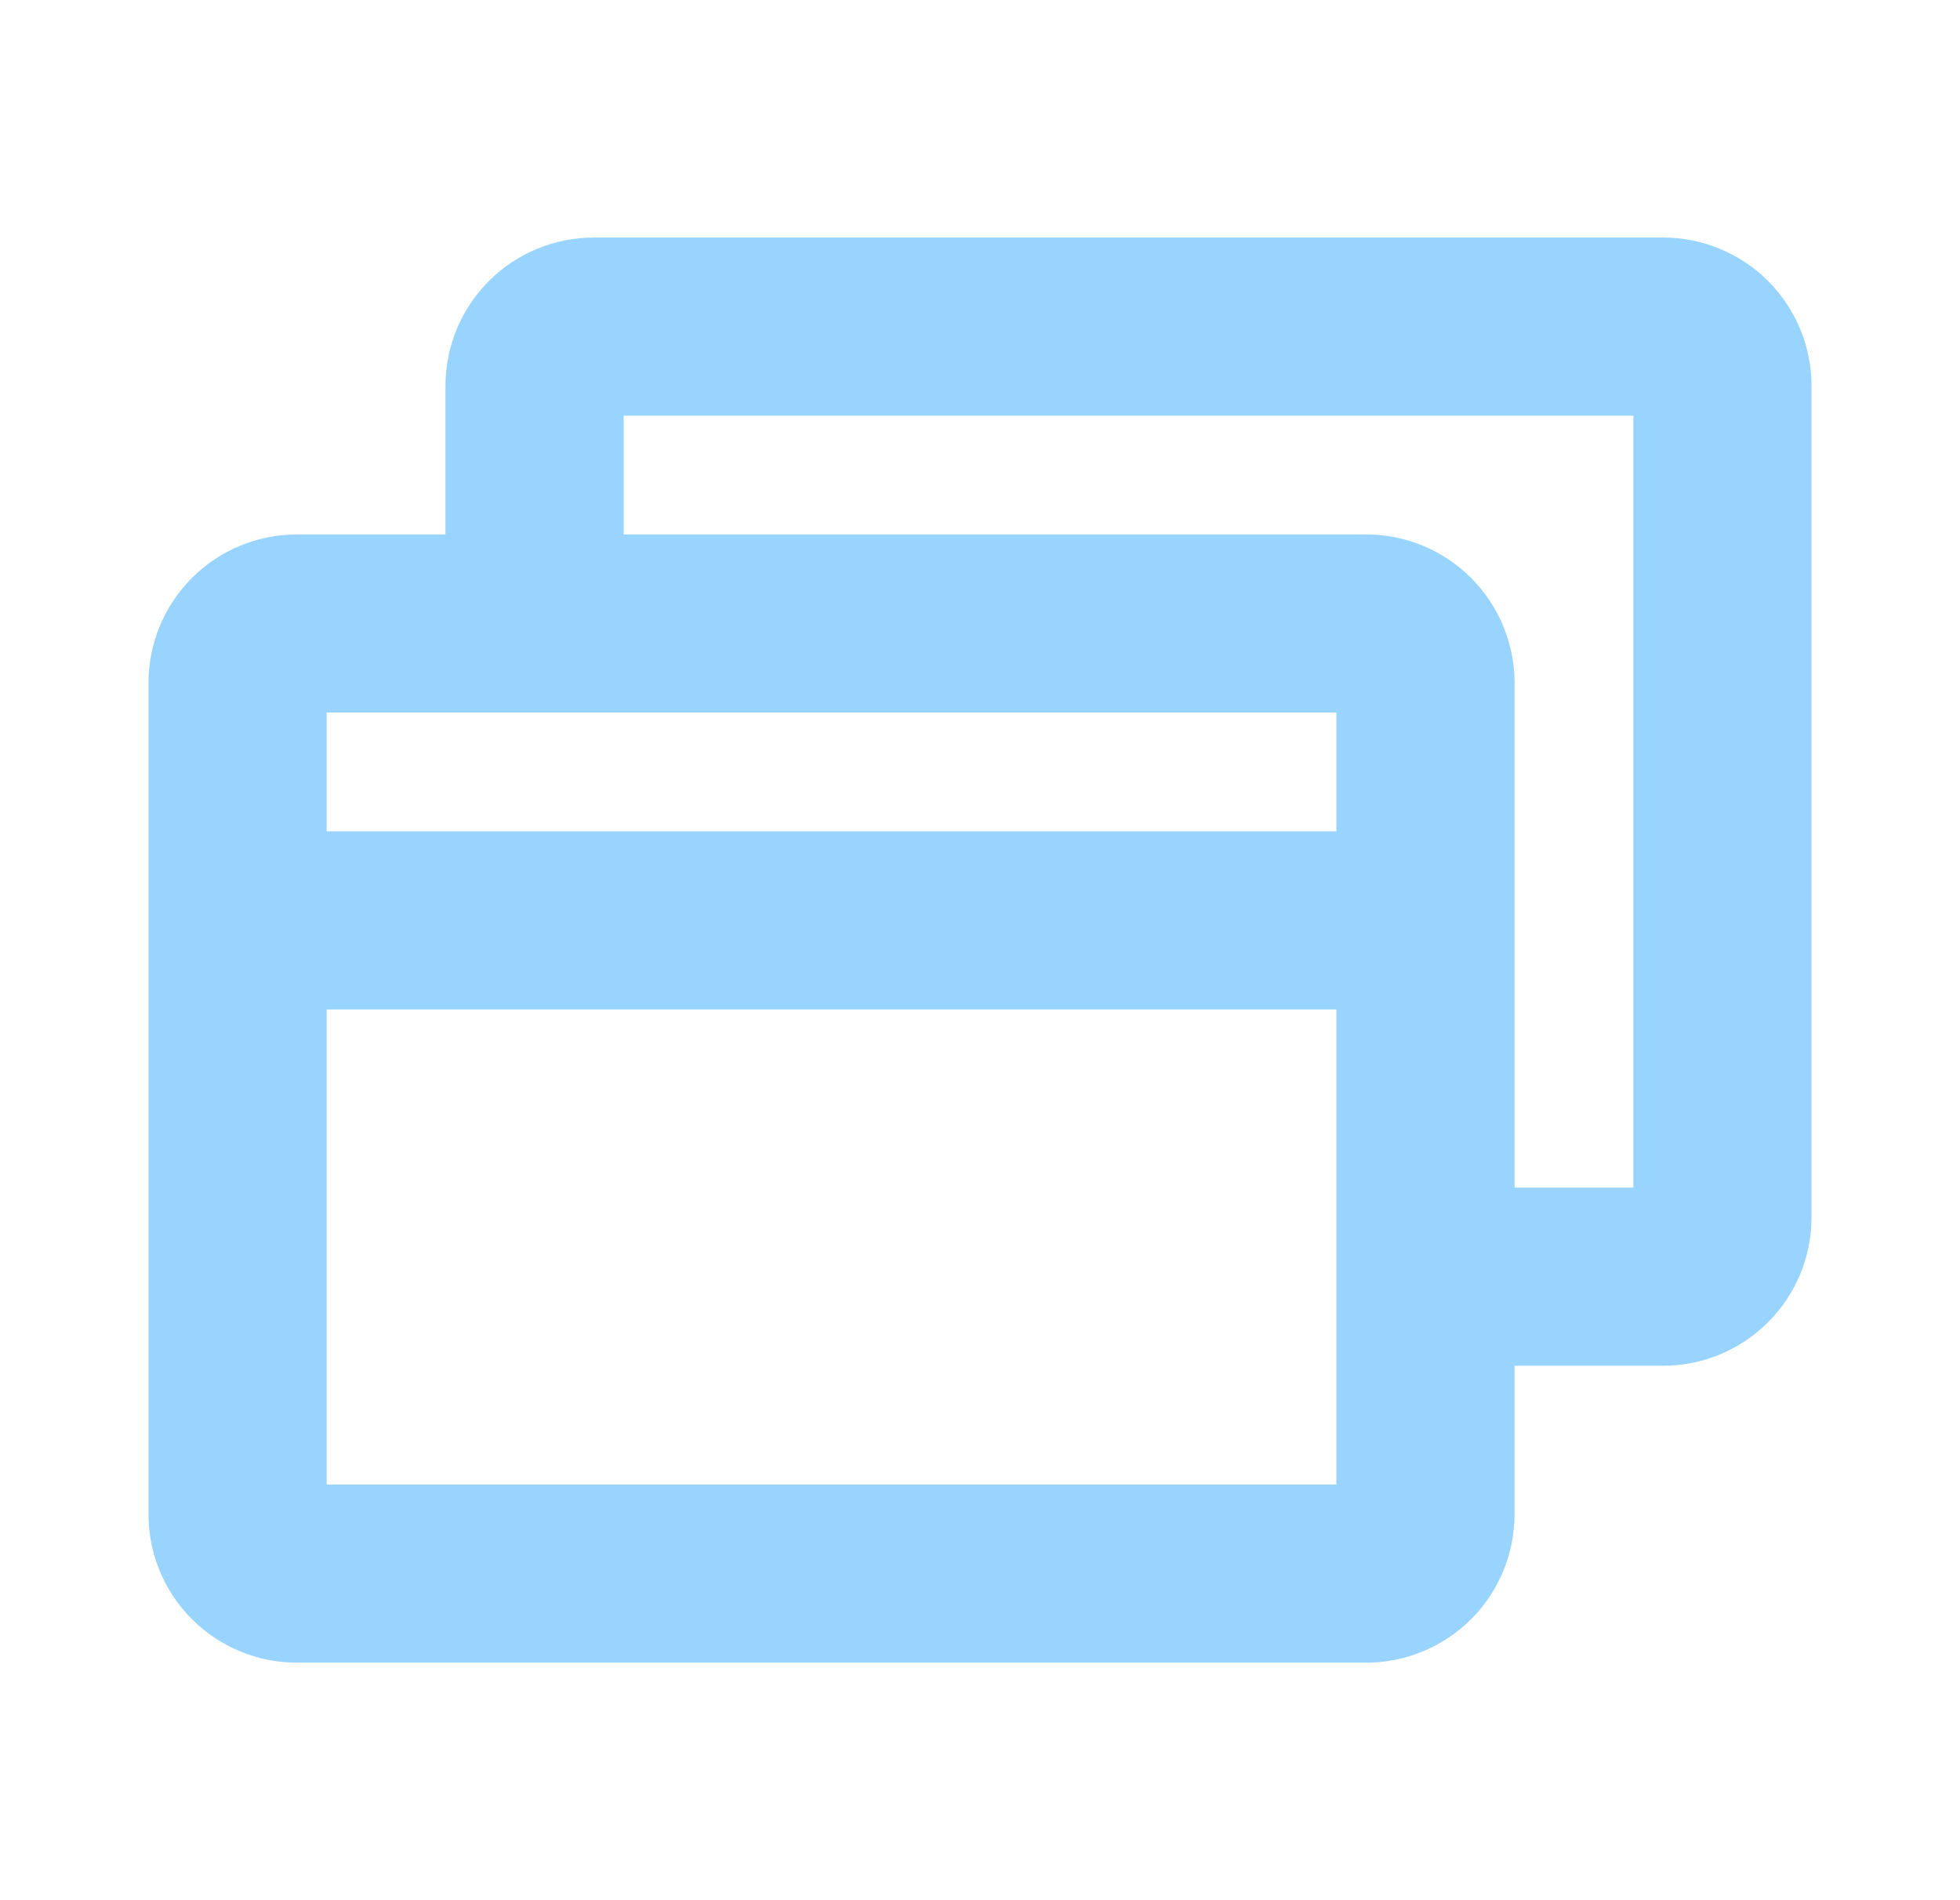 <svg width="33" height="32" viewBox="0 0 33 32" fill="none" xmlns="http://www.w3.org/2000/svg">
<path d="M28 4H10C9.337 4 8.701 4.263 8.232 4.732C7.763 5.201 7.5 5.837 7.5 6.5V9H5C4.337 9 3.701 9.263 3.232 9.732C2.763 10.201 2.5 10.837 2.5 11.5V25.5C2.5 26.163 2.763 26.799 3.232 27.268C3.701 27.737 4.337 28 5 28H23C23.663 28 24.299 27.737 24.768 27.268C25.237 26.799 25.5 26.163 25.5 25.5V23H28C28.663 23 29.299 22.737 29.768 22.268C30.237 21.799 30.5 21.163 30.5 20.5V6.5C30.5 5.837 30.237 5.201 29.768 4.732C29.299 4.263 28.663 4 28 4ZM22.5 12V14H5.5V12H22.5ZM22.5 25H5.5V17H22.5V25ZM27.5 20H25.5V11.5C25.5 10.837 25.237 10.201 24.768 9.732C24.299 9.263 23.663 9 23 9H10.5V7H27.5V20Z" fill="#99D4FF"/>
</svg>
